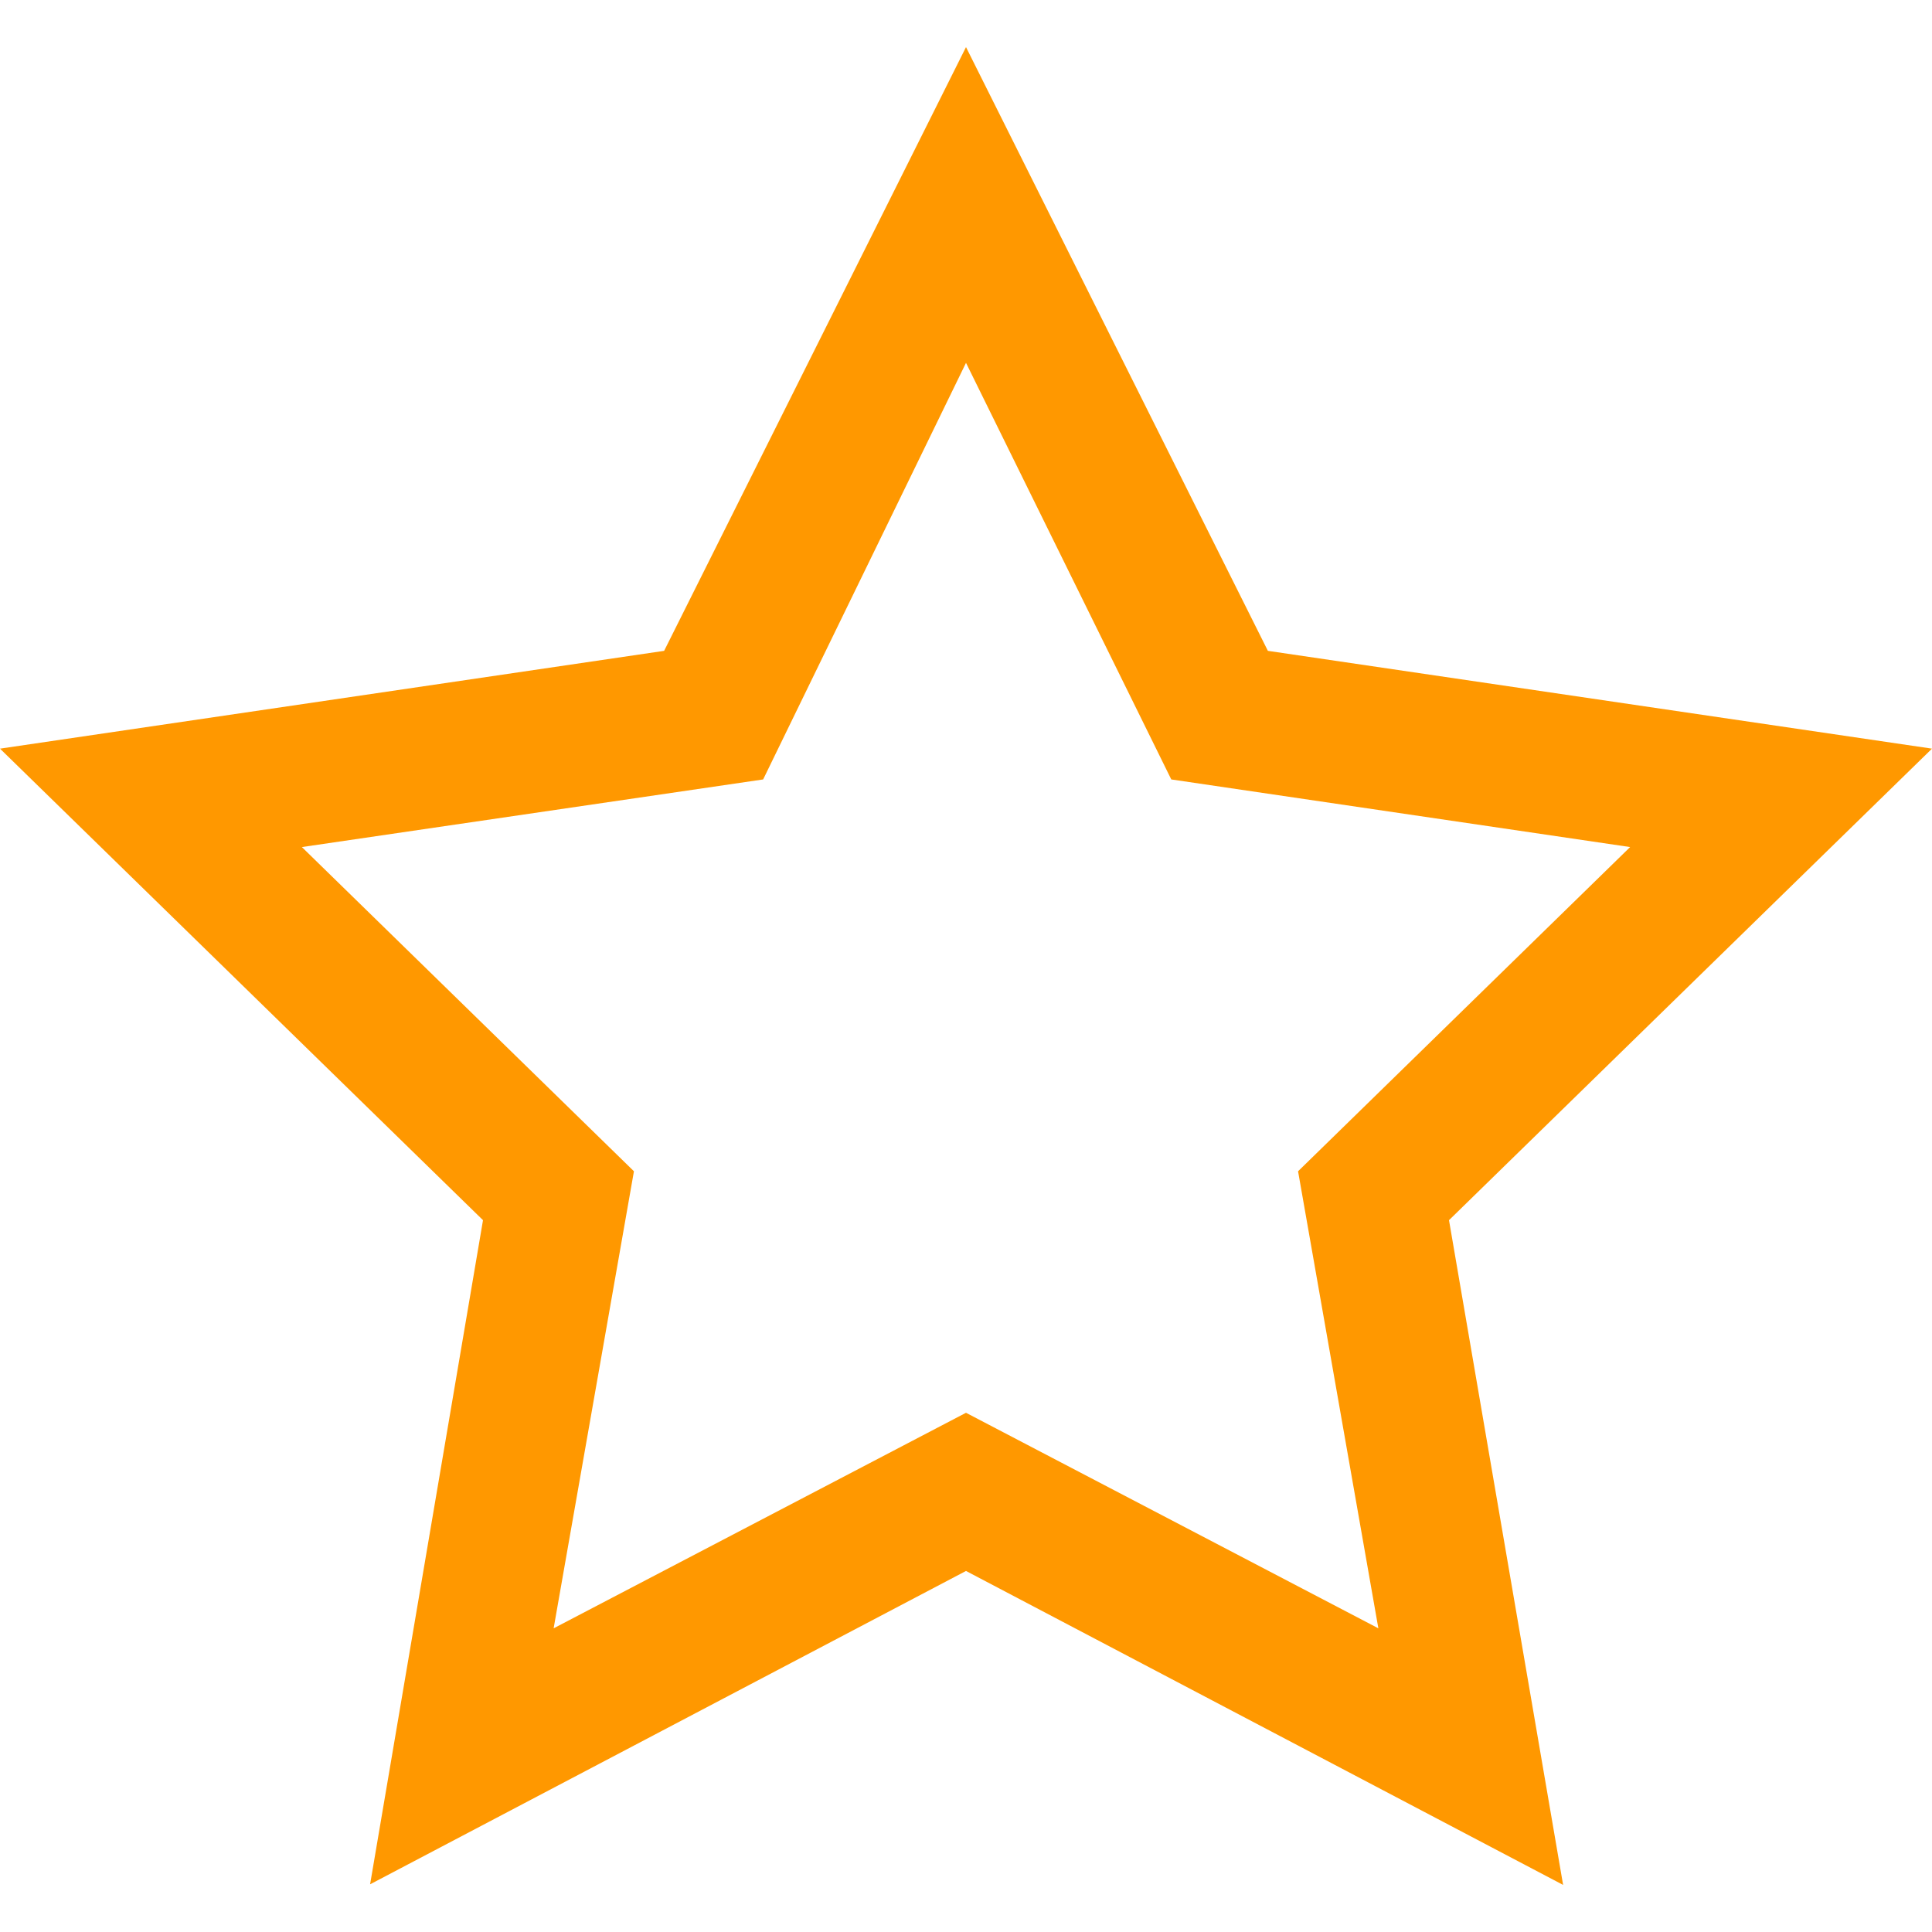 <svg xmlns="http://www.w3.org/2000/svg" width="16" height="16" viewBox="0 0 32 30.44">
    <path fill="#ff9800"
          d="M16,22.62,9.17,26.19l1.33-7.57L5,13.25l7.64-1.12L16,5.23l3.4,6.9L27,13.25,21.5,18.62l1.33,7.57Zm0,2.62,9.89,5.2L24,19.43l8-7.81L21,10,16,0,11,10,0,11.62l8,7.81-1.87,11Z"/>
</svg>